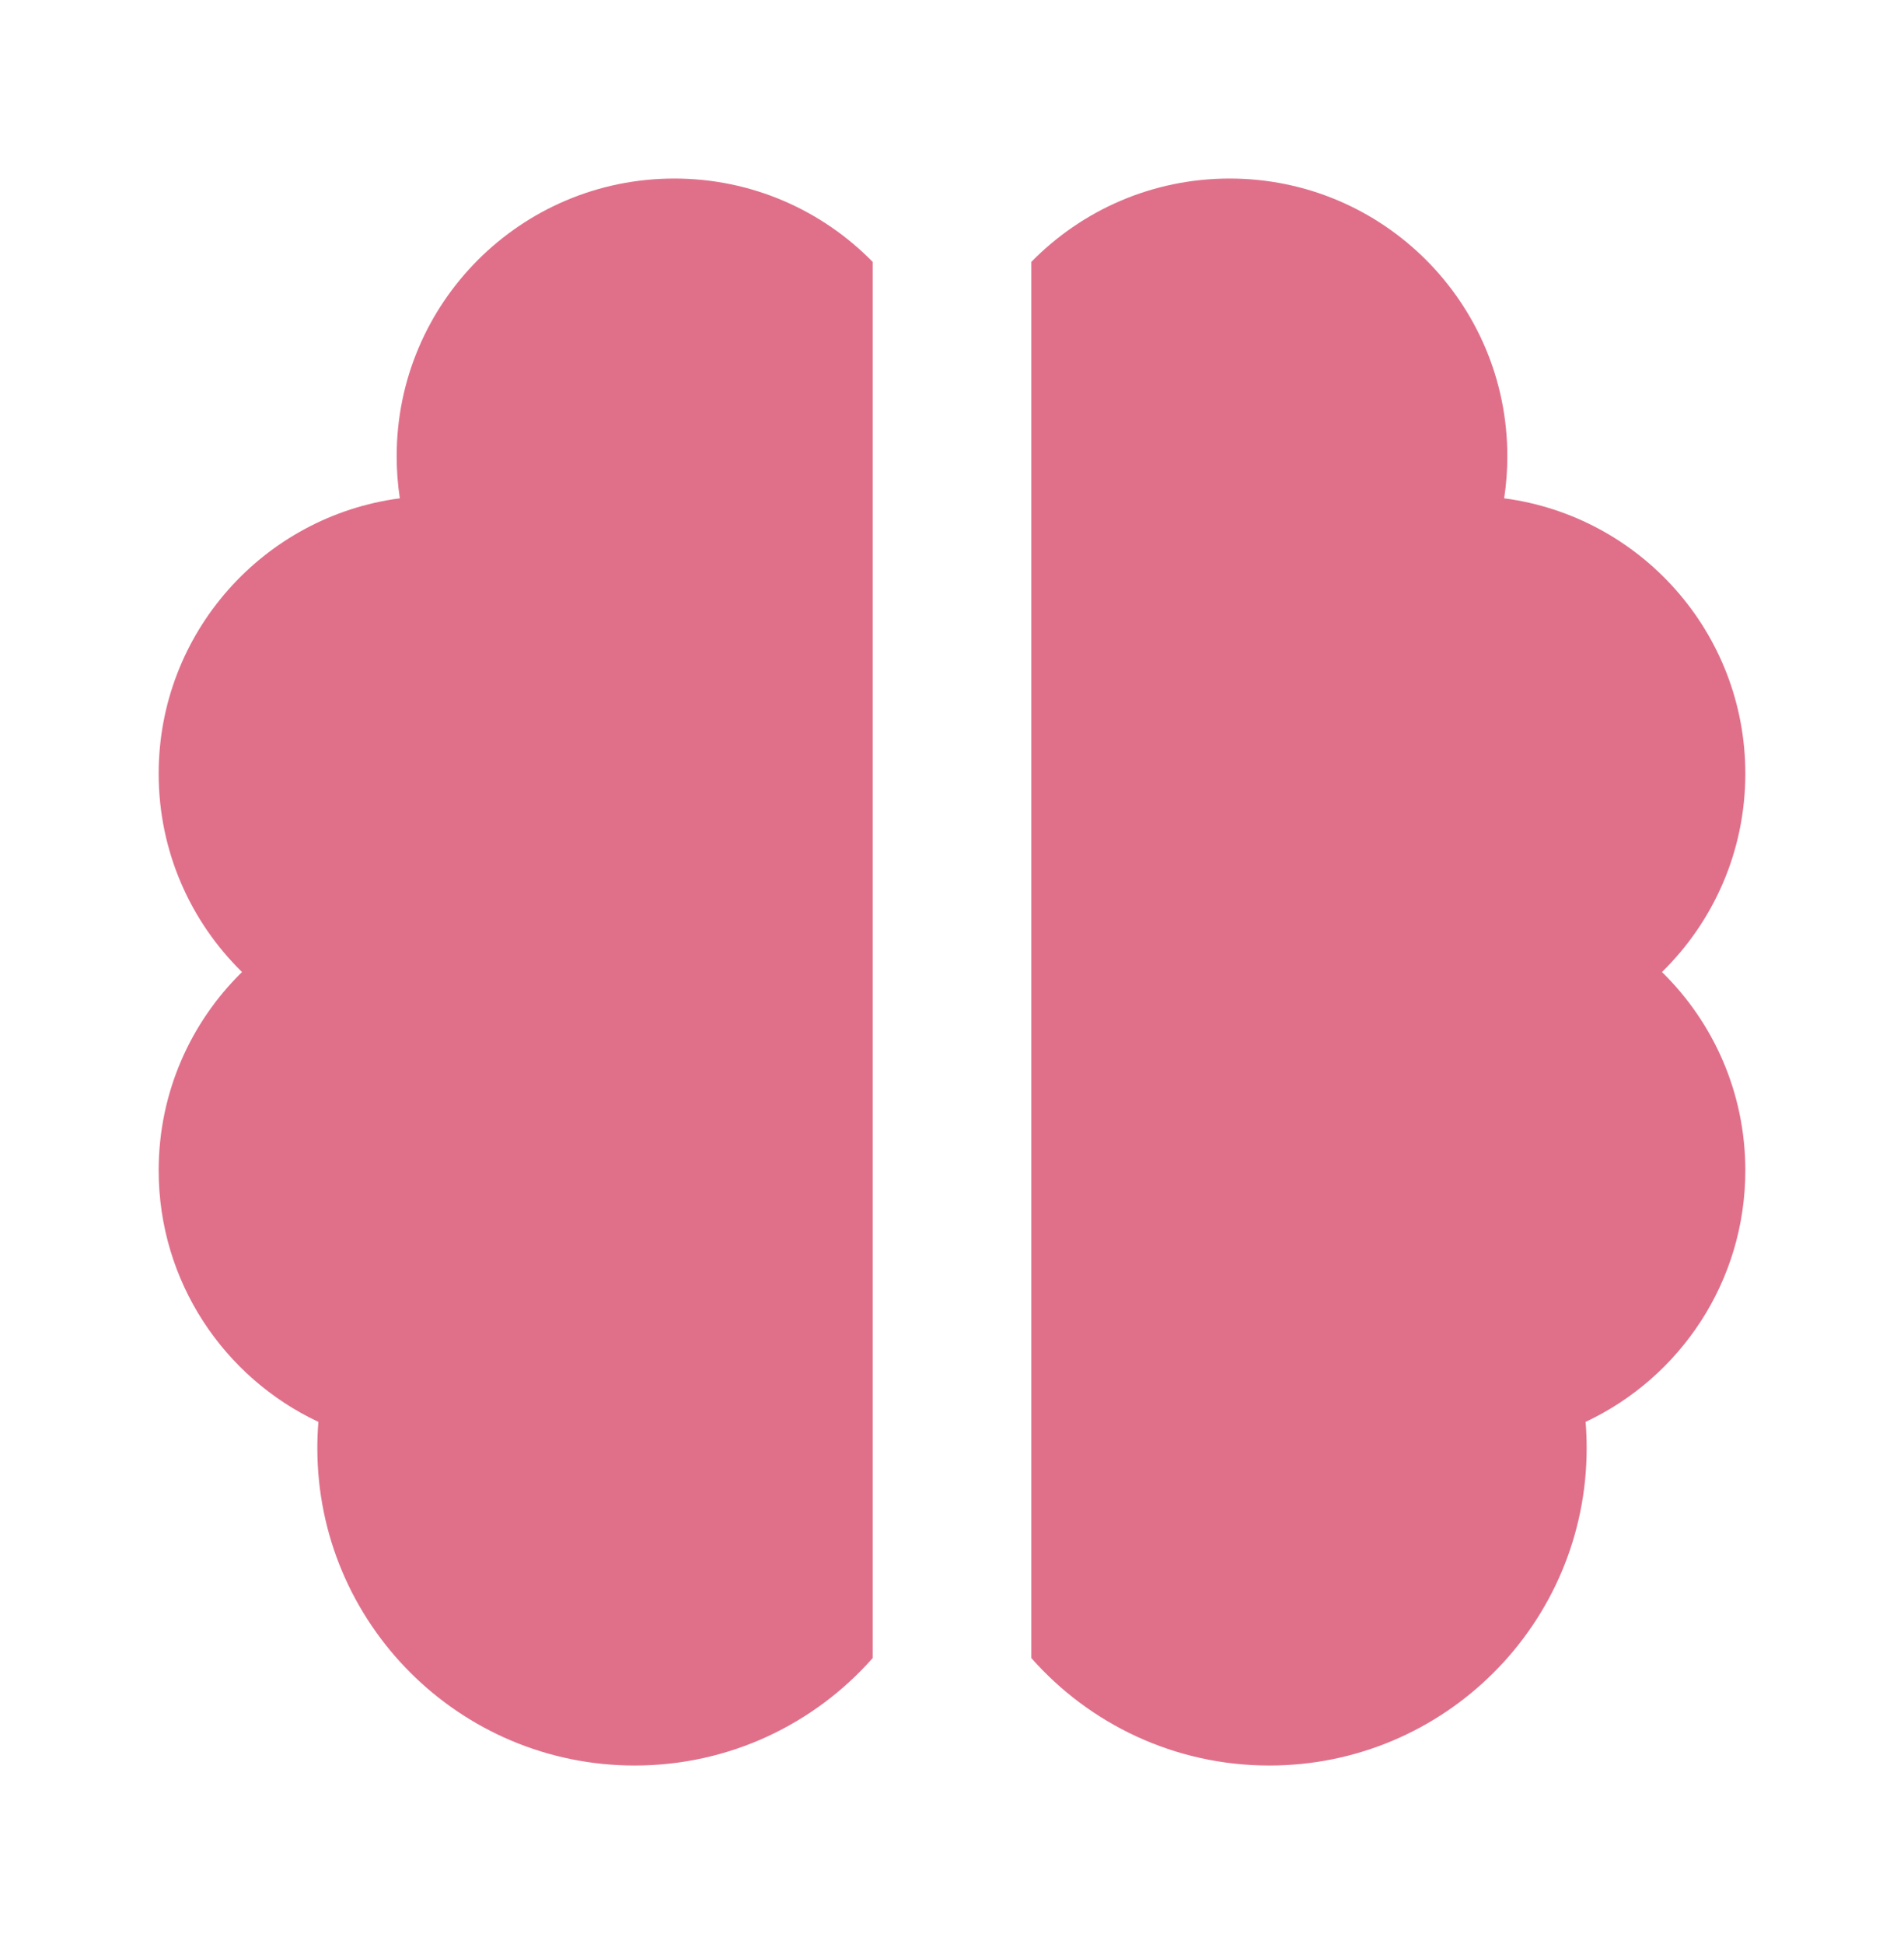 <svg width="48" height="49" viewBox="0 0 48 49" fill="none" xmlns="http://www.w3.org/2000/svg">
<path d="M17 4.5C13.134 4.5 10 7.634 10 11.5C10 11.86 10.027 12.214 10.08 12.56C6.649 13.011 4 15.946 4 19.5C4 21.459 4.804 23.229 6.101 24.5C4.804 25.771 4 27.541 4 29.5C4 32.304 5.647 34.721 8.027 35.839C8.009 36.057 8 36.278 8 36.5C8 40.918 11.582 44.5 16 44.5C18.389 44.5 20.534 43.452 22 41.792V6.601C20.729 5.304 18.959 4.5 17 4.5ZM26 6.601V41.792C27.466 43.452 29.611 44.5 32 44.5C36.418 44.5 40 40.918 40 36.5C40 36.278 39.991 36.057 39.973 35.839C42.353 34.721 44 32.304 44 29.5C44 27.541 43.196 25.771 41.899 24.5C43.196 23.229 44 21.459 44 19.5C44 15.946 41.351 13.011 37.92 12.56C37.973 12.214 38 11.86 38 11.5C38 7.634 34.866 4.5 31 4.5C29.041 4.5 27.271 5.304 26 6.601Z" fill="#E0708A"/>
</svg>
